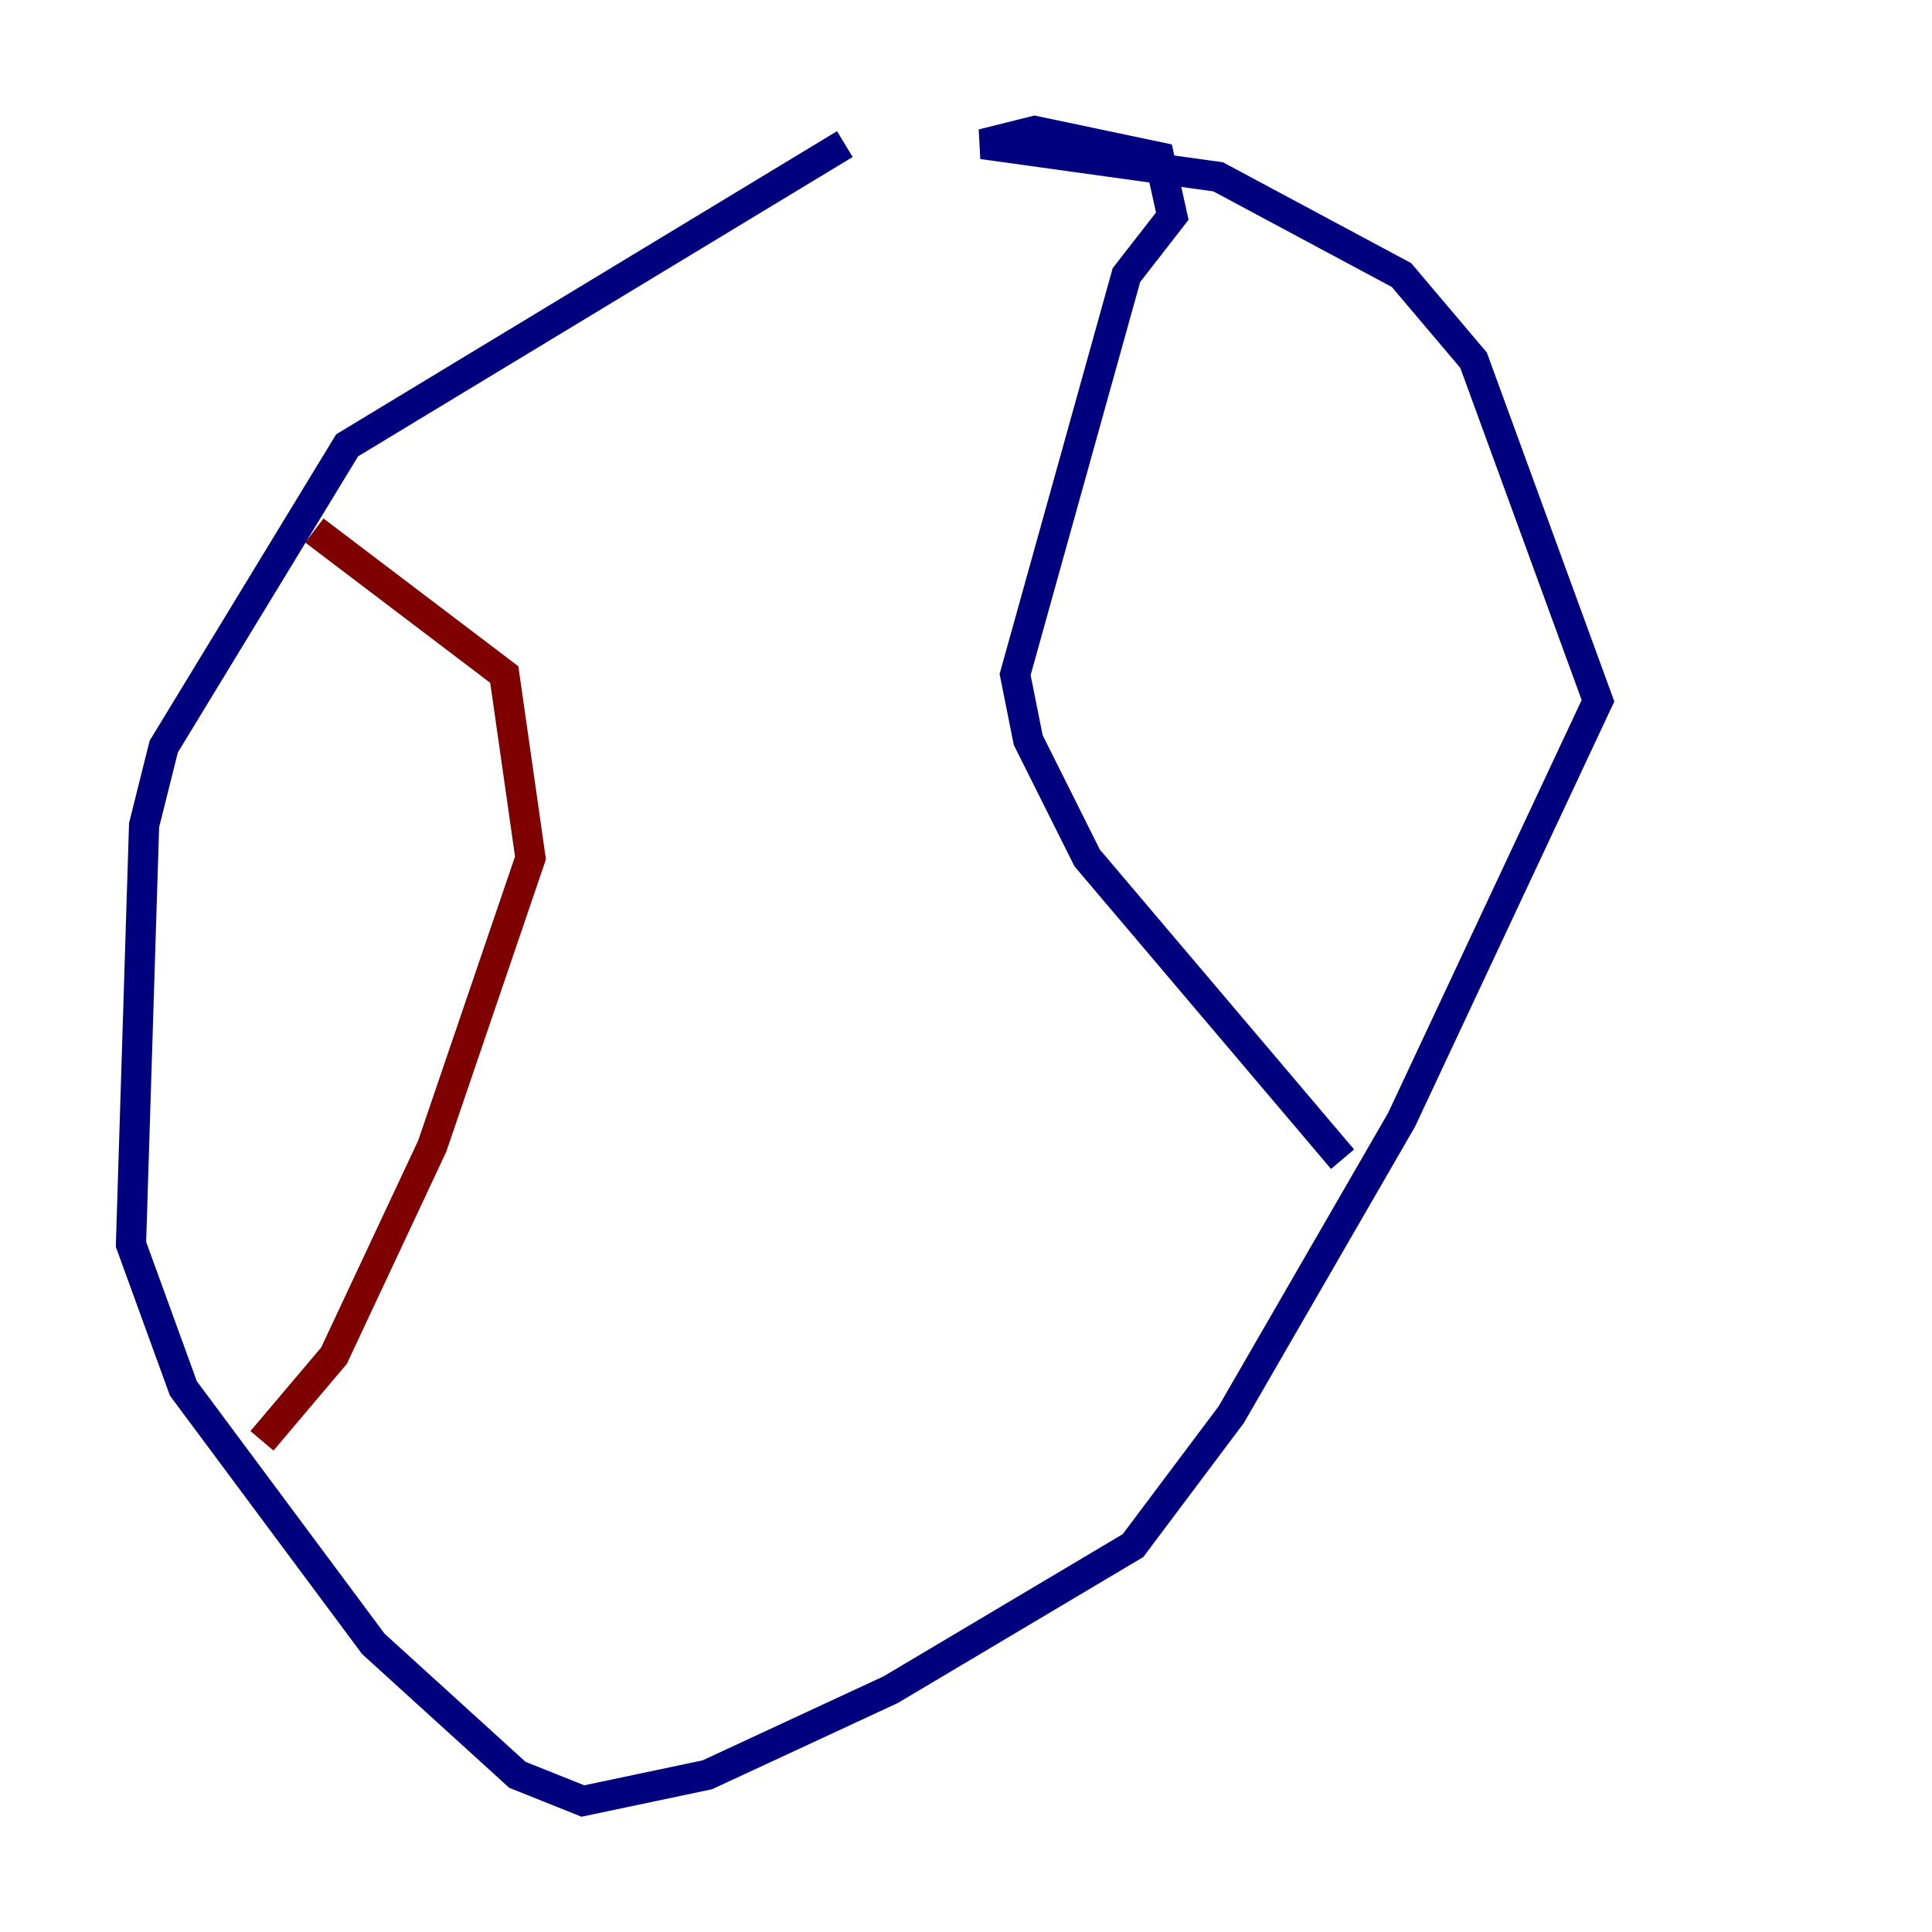 <?xml version="1.0" encoding="utf-8" ?>
<svg baseProfile="tiny" height="128" version="1.2" viewBox="0,0,128,128" width="128" xmlns="http://www.w3.org/2000/svg" xmlns:ev="http://www.w3.org/2001/xml-events" xmlns:xlink="http://www.w3.org/1999/xlink"><defs /><polyline fill="none" points="55.973,9.546 22.997,29.505 10.848,49.464 9.546,54.671 8.678,82.441 12.149,91.986 24.732,108.909 34.278,117.586 38.617,119.322 46.861,117.586 59.01,111.946 75.064,102.4 81.573,93.722 92.854,74.197 105.871,46.427 97.627,23.864 92.854,18.224 80.705,11.715 65.085,9.546 68.556,8.678 76.8,10.414 77.668,14.319 74.63,18.224 67.254,44.691 68.122,49.031 72.027,56.841 88.949,76.8" stroke="#00007f" stroke-width="2" /><polyline fill="none" points="20.827,35.146 33.41,44.691 35.146,56.841 28.637,75.932 22.129,89.817 17.356,95.458" stroke="#7f0000" stroke-width="2" /></svg>